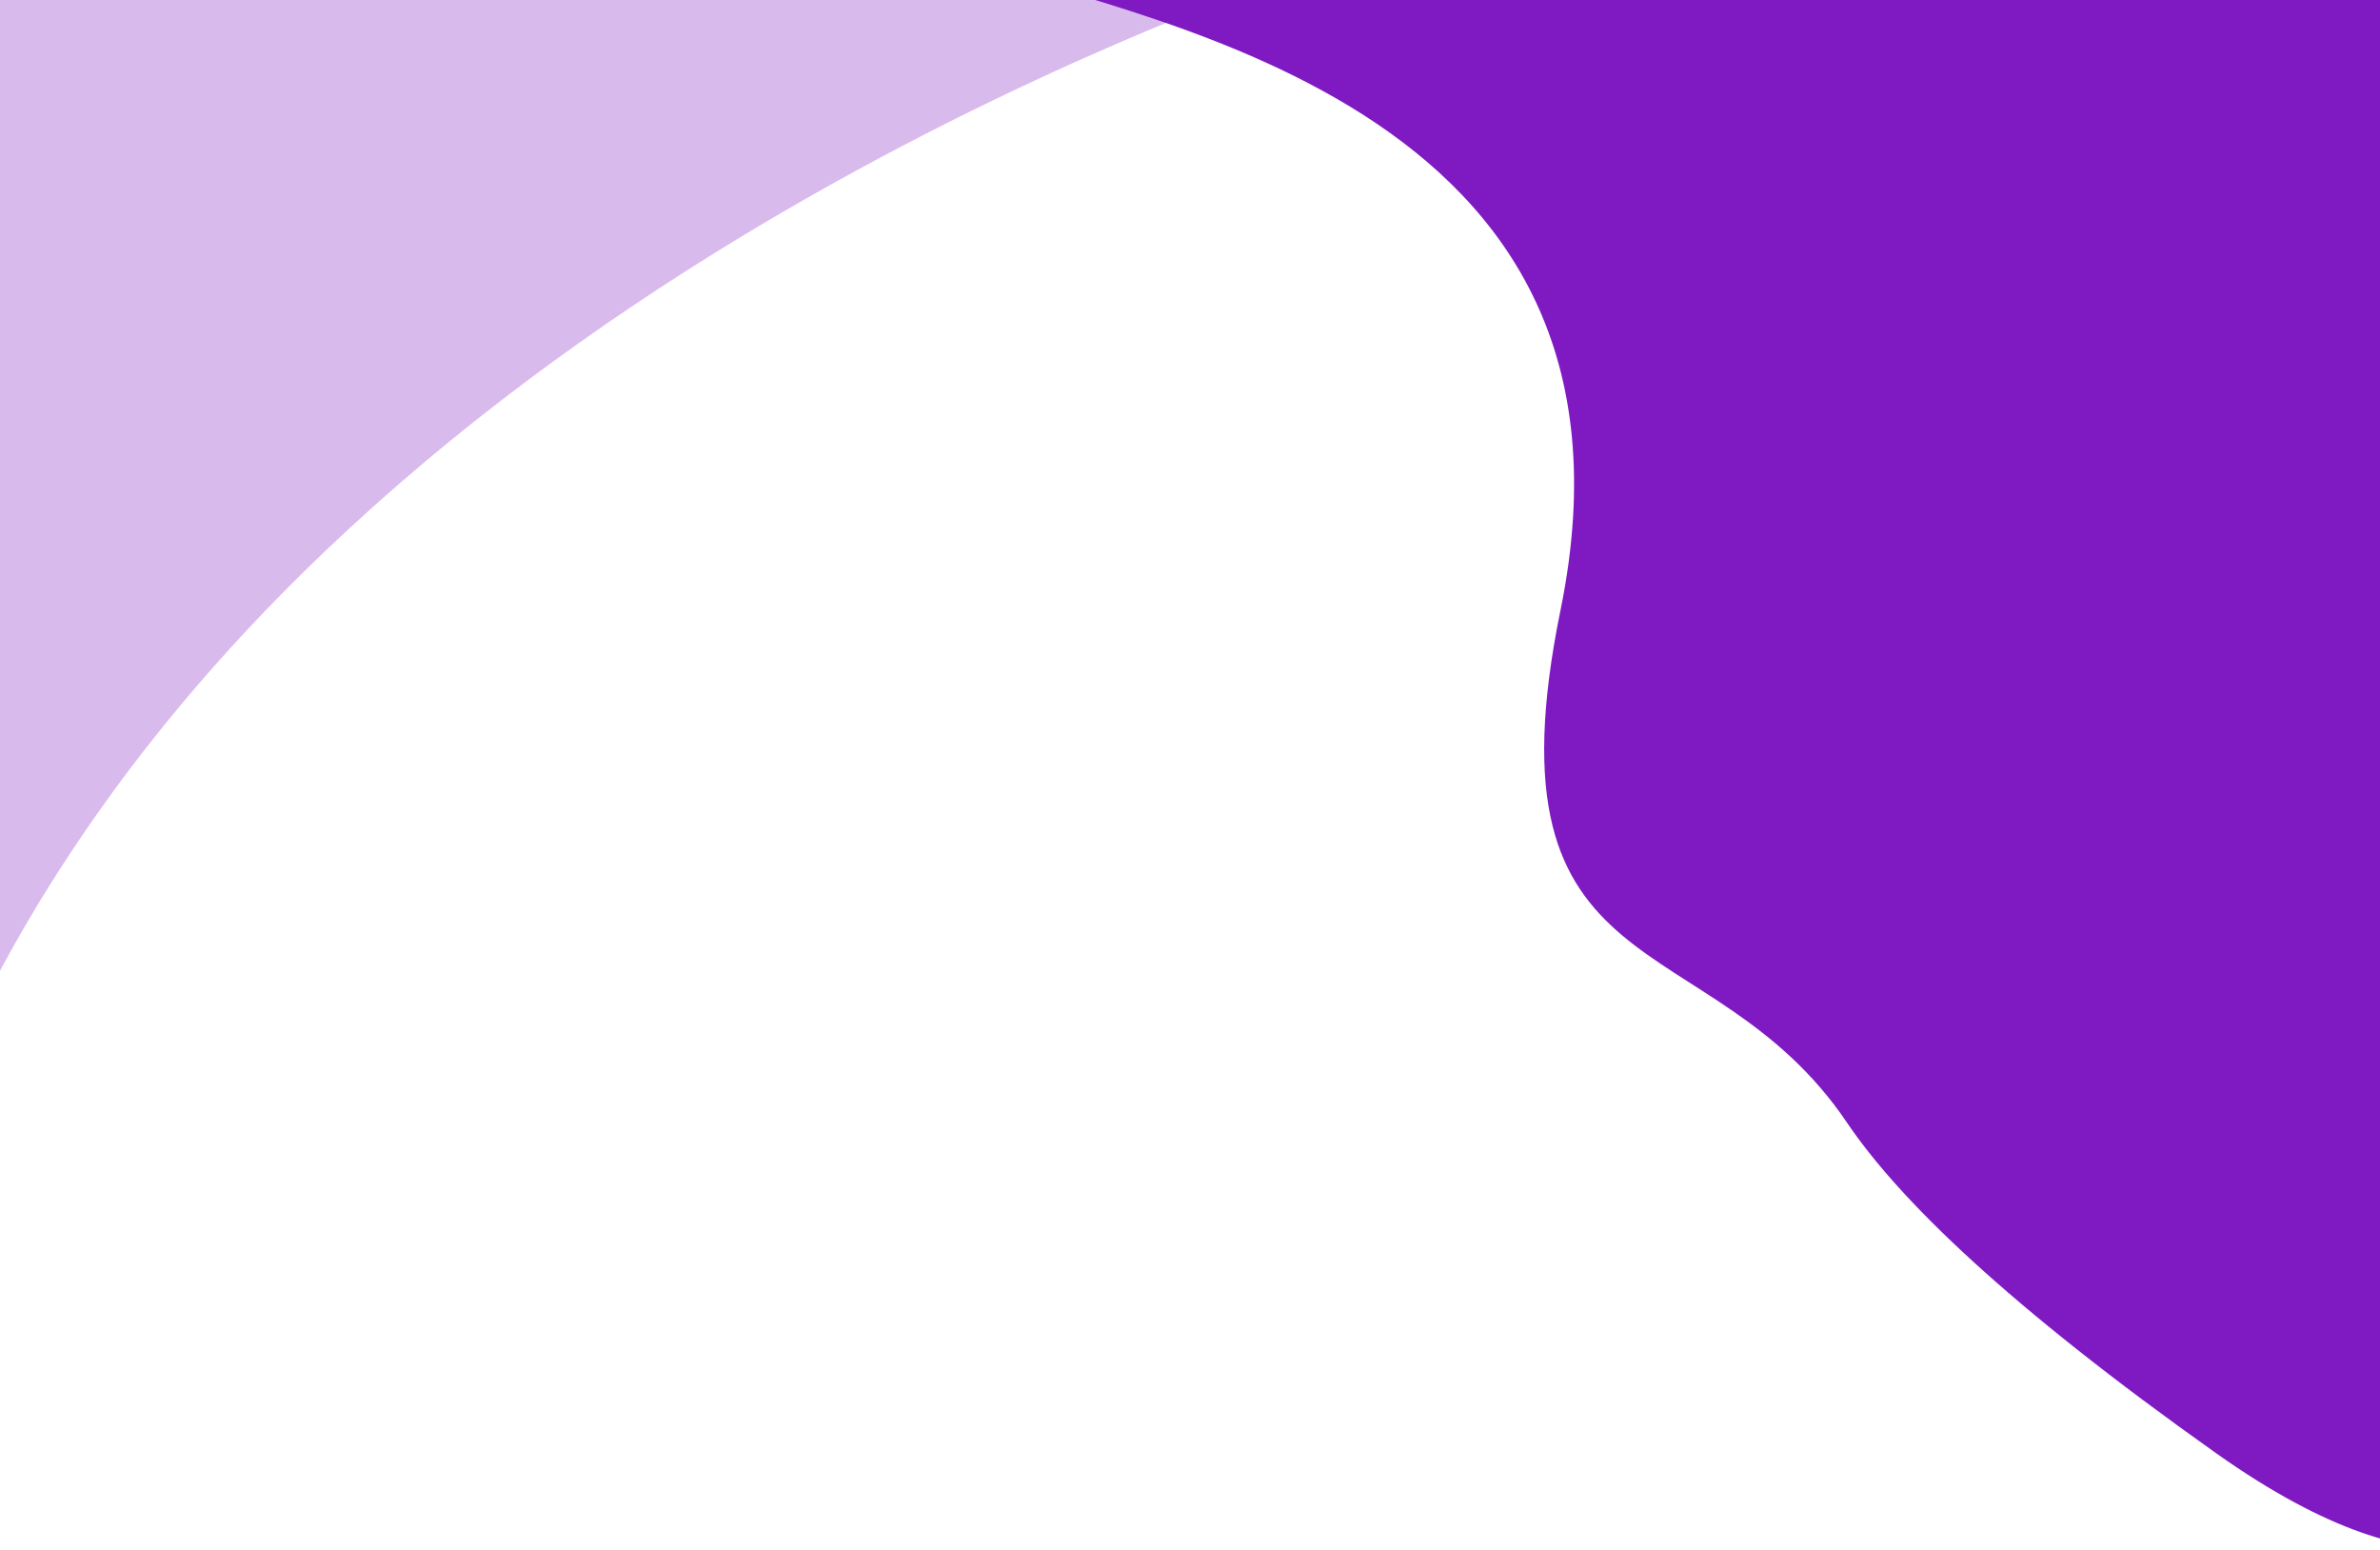 <svg width="1728" height="1125" viewBox="0 0 1728 1125" fill="none" xmlns="http://www.w3.org/2000/svg">
<path d="M1133 443C1209 71 825 15 685 -33V-153L1837 -117V1095C1835.67 1108.33 1773.65 1171.68 1609 1055C1458 948 1378.84 871 1341 815C1241 667 1075.42 724.823 1133 443Z" fill="#7F1AC2"/>
<path opacity="0.3" d="M-43 795C177.8 267 801 33.667 921 -13V-89L-43 -41V795Z" fill="#7F1AC2"/>
</svg>
